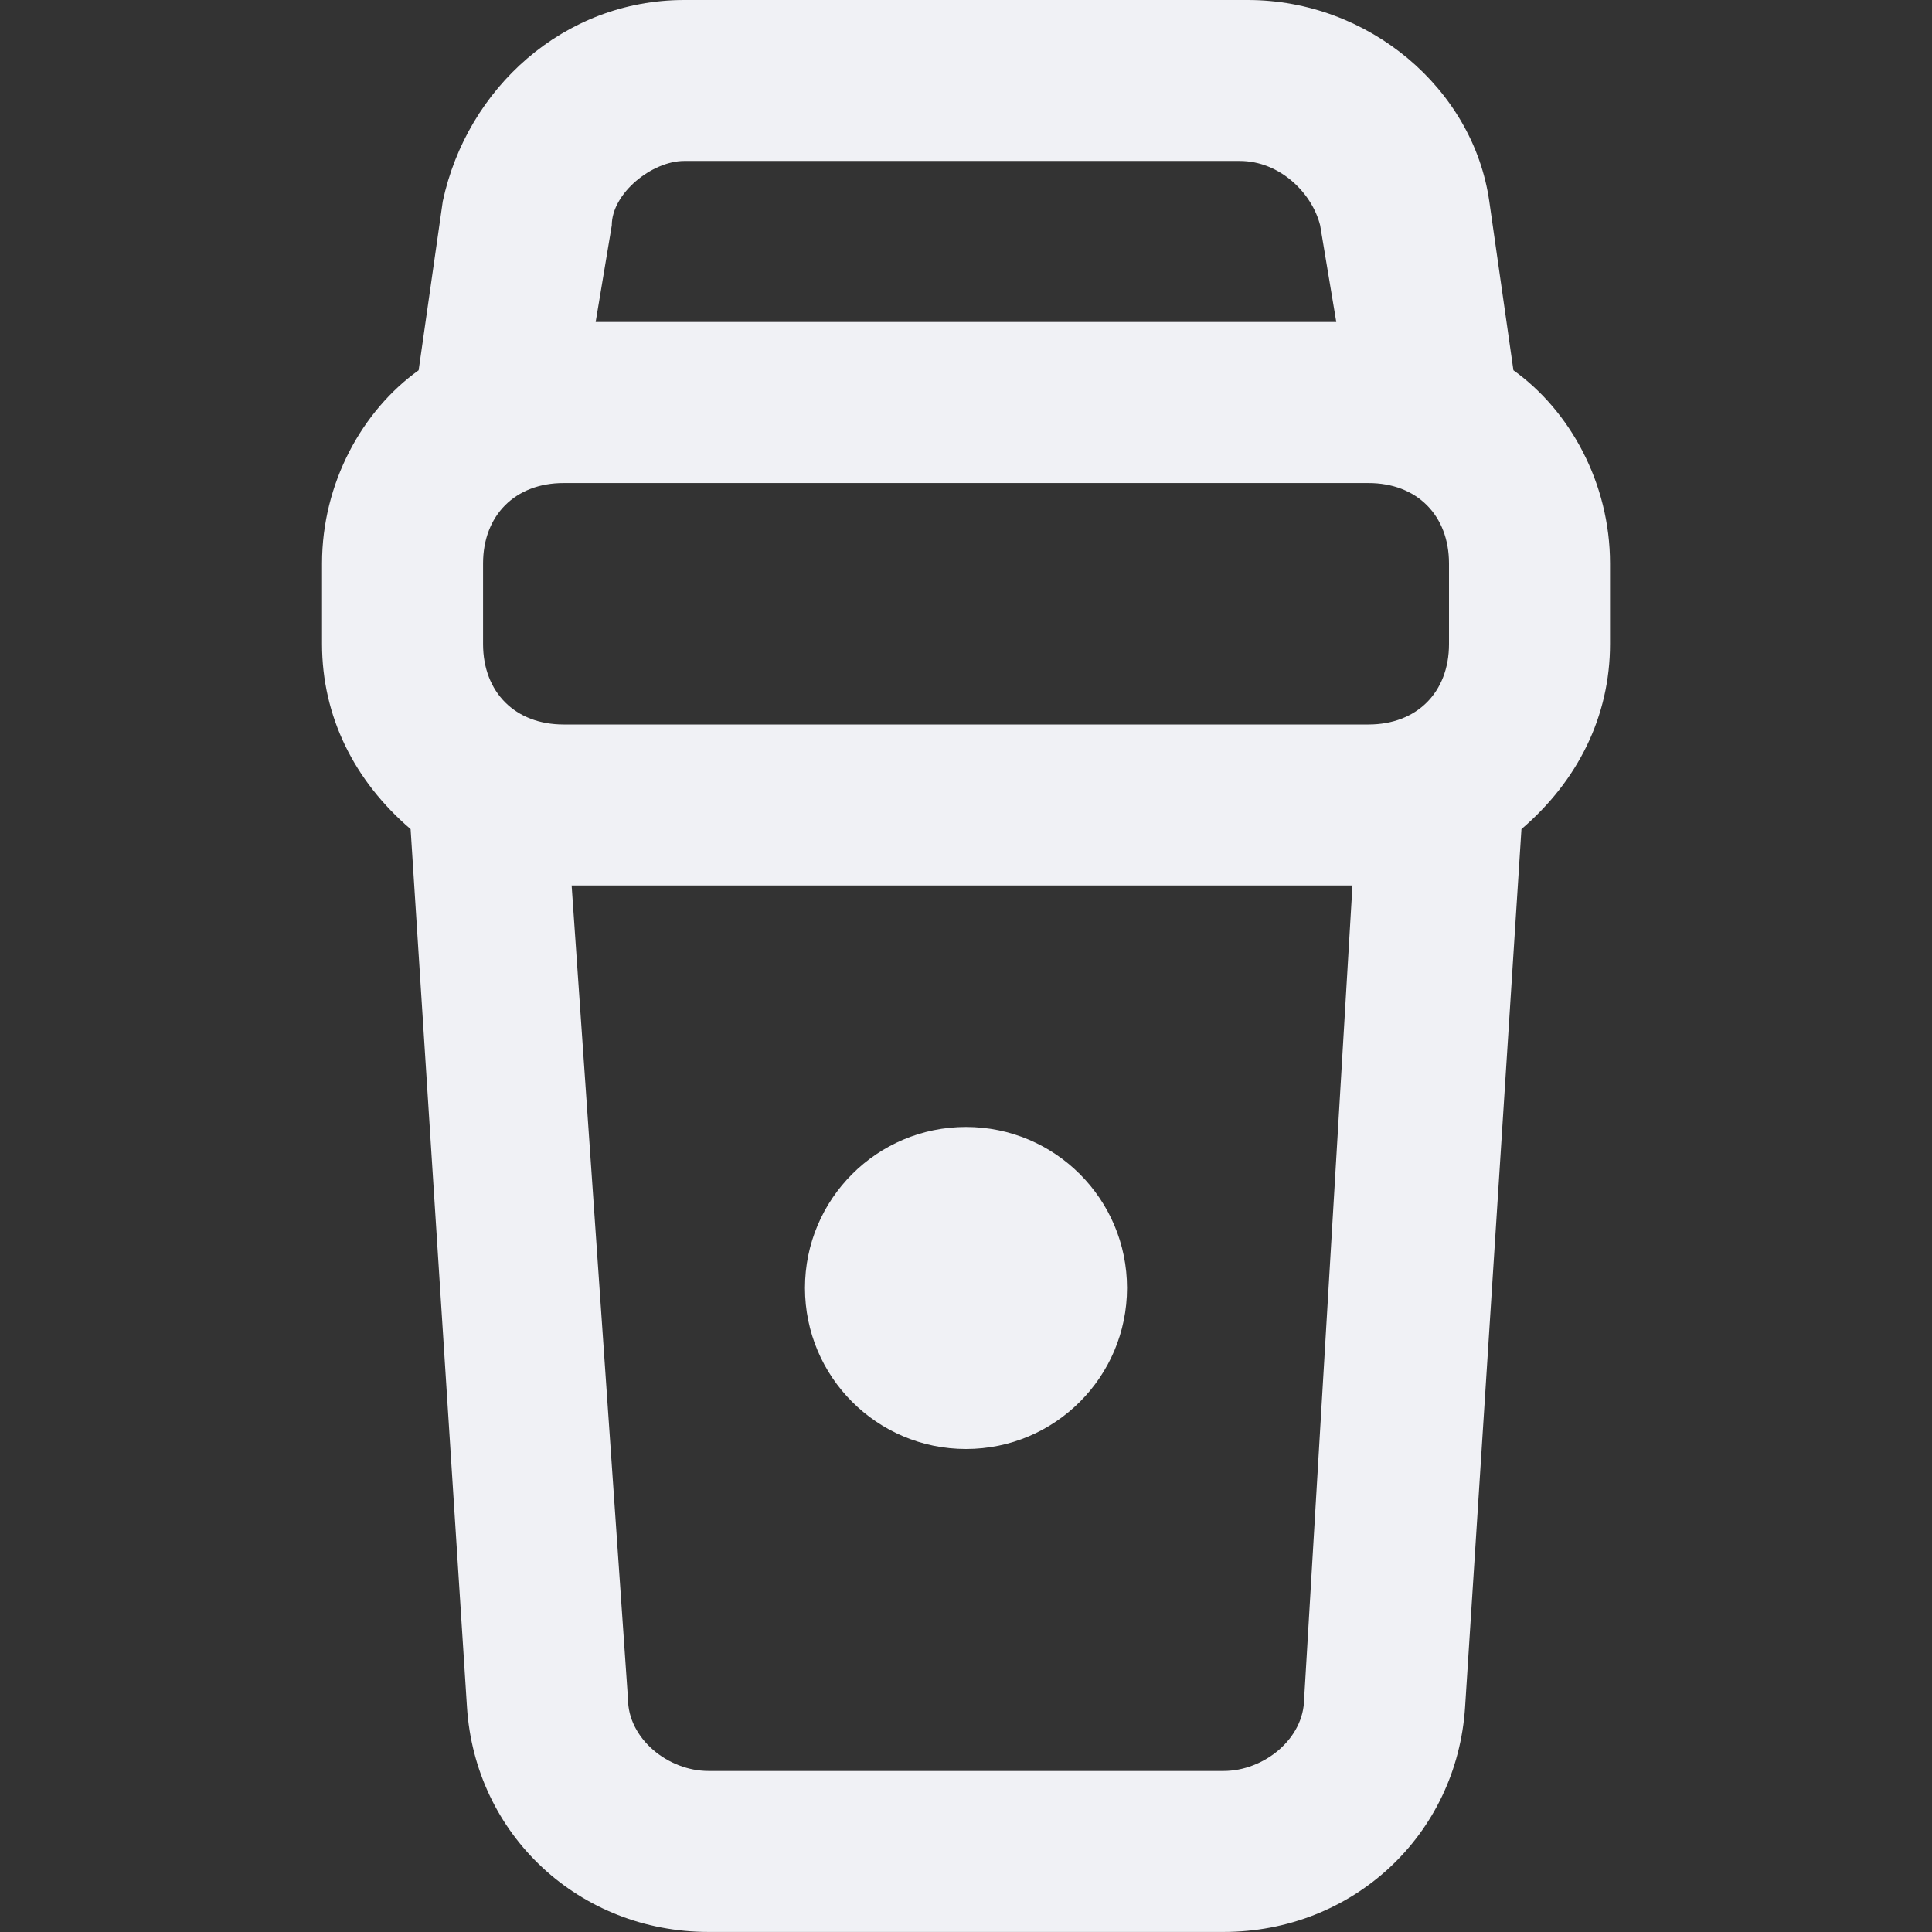 <!-- Generated by IcoMoon.io -->
<svg version="1.1" xmlns="http://www.w3.org/2000/svg" width="32" height="32" viewBox="0 0 32 32">
<rect x="0" y="0" width="32" height="32" fill="#333333" stroke="none"/>
<title>cup-top-go</title>
<path fill="#f0f1f5" d="M25.067 6.133l-0.4-2.8c-0.267-1.867-2-3.333-4-3.333h-9.333c-2 0-3.6 1.467-4 3.333l-0.4 2.8c-0.933 0.667-1.6 1.867-1.6 3.2v1.333c0 1.2 0.533 2.267 1.467 3.067l0.933 14.533c0.133 2.133 1.867 3.733 4 3.733h8.533c2.133 0 3.867-1.6 4-3.733l0.933-14.533c0.933-0.8 1.467-1.867 1.467-3.067v-1.333c0-1.333-0.667-2.533-1.6-3.2zM10.133 3.733c0-0.533 0.667-1.067 1.2-1.067h9.2c0.667 0 1.2 0.533 1.333 1.067l0.267 1.6h-12.267l0.267-1.6zM21.6 28.133c0 0.667-0.667 1.2-1.333 1.2h-8.533c-0.667 0-1.333-0.533-1.333-1.2l-0.933-13.467h12.933l-0.8 13.467zM24 10.667c0 0.8-0.533 1.333-1.333 1.333h-13.333c-0.8 0-1.333-0.533-1.333-1.333v-1.333c0-0.8 0.533-1.333 1.333-1.333h13.333c0.8 0 1.333 0.533 1.333 1.333v1.333z"></path>
<path fill="#f0f1f5" d="M18.667 21.333c0 1.473-1.194 2.667-2.667 2.667s-2.667-1.194-2.667-2.667c0-1.473 1.194-2.667 2.667-2.667s2.667 1.194 2.667 2.667z"></path>
</svg>
